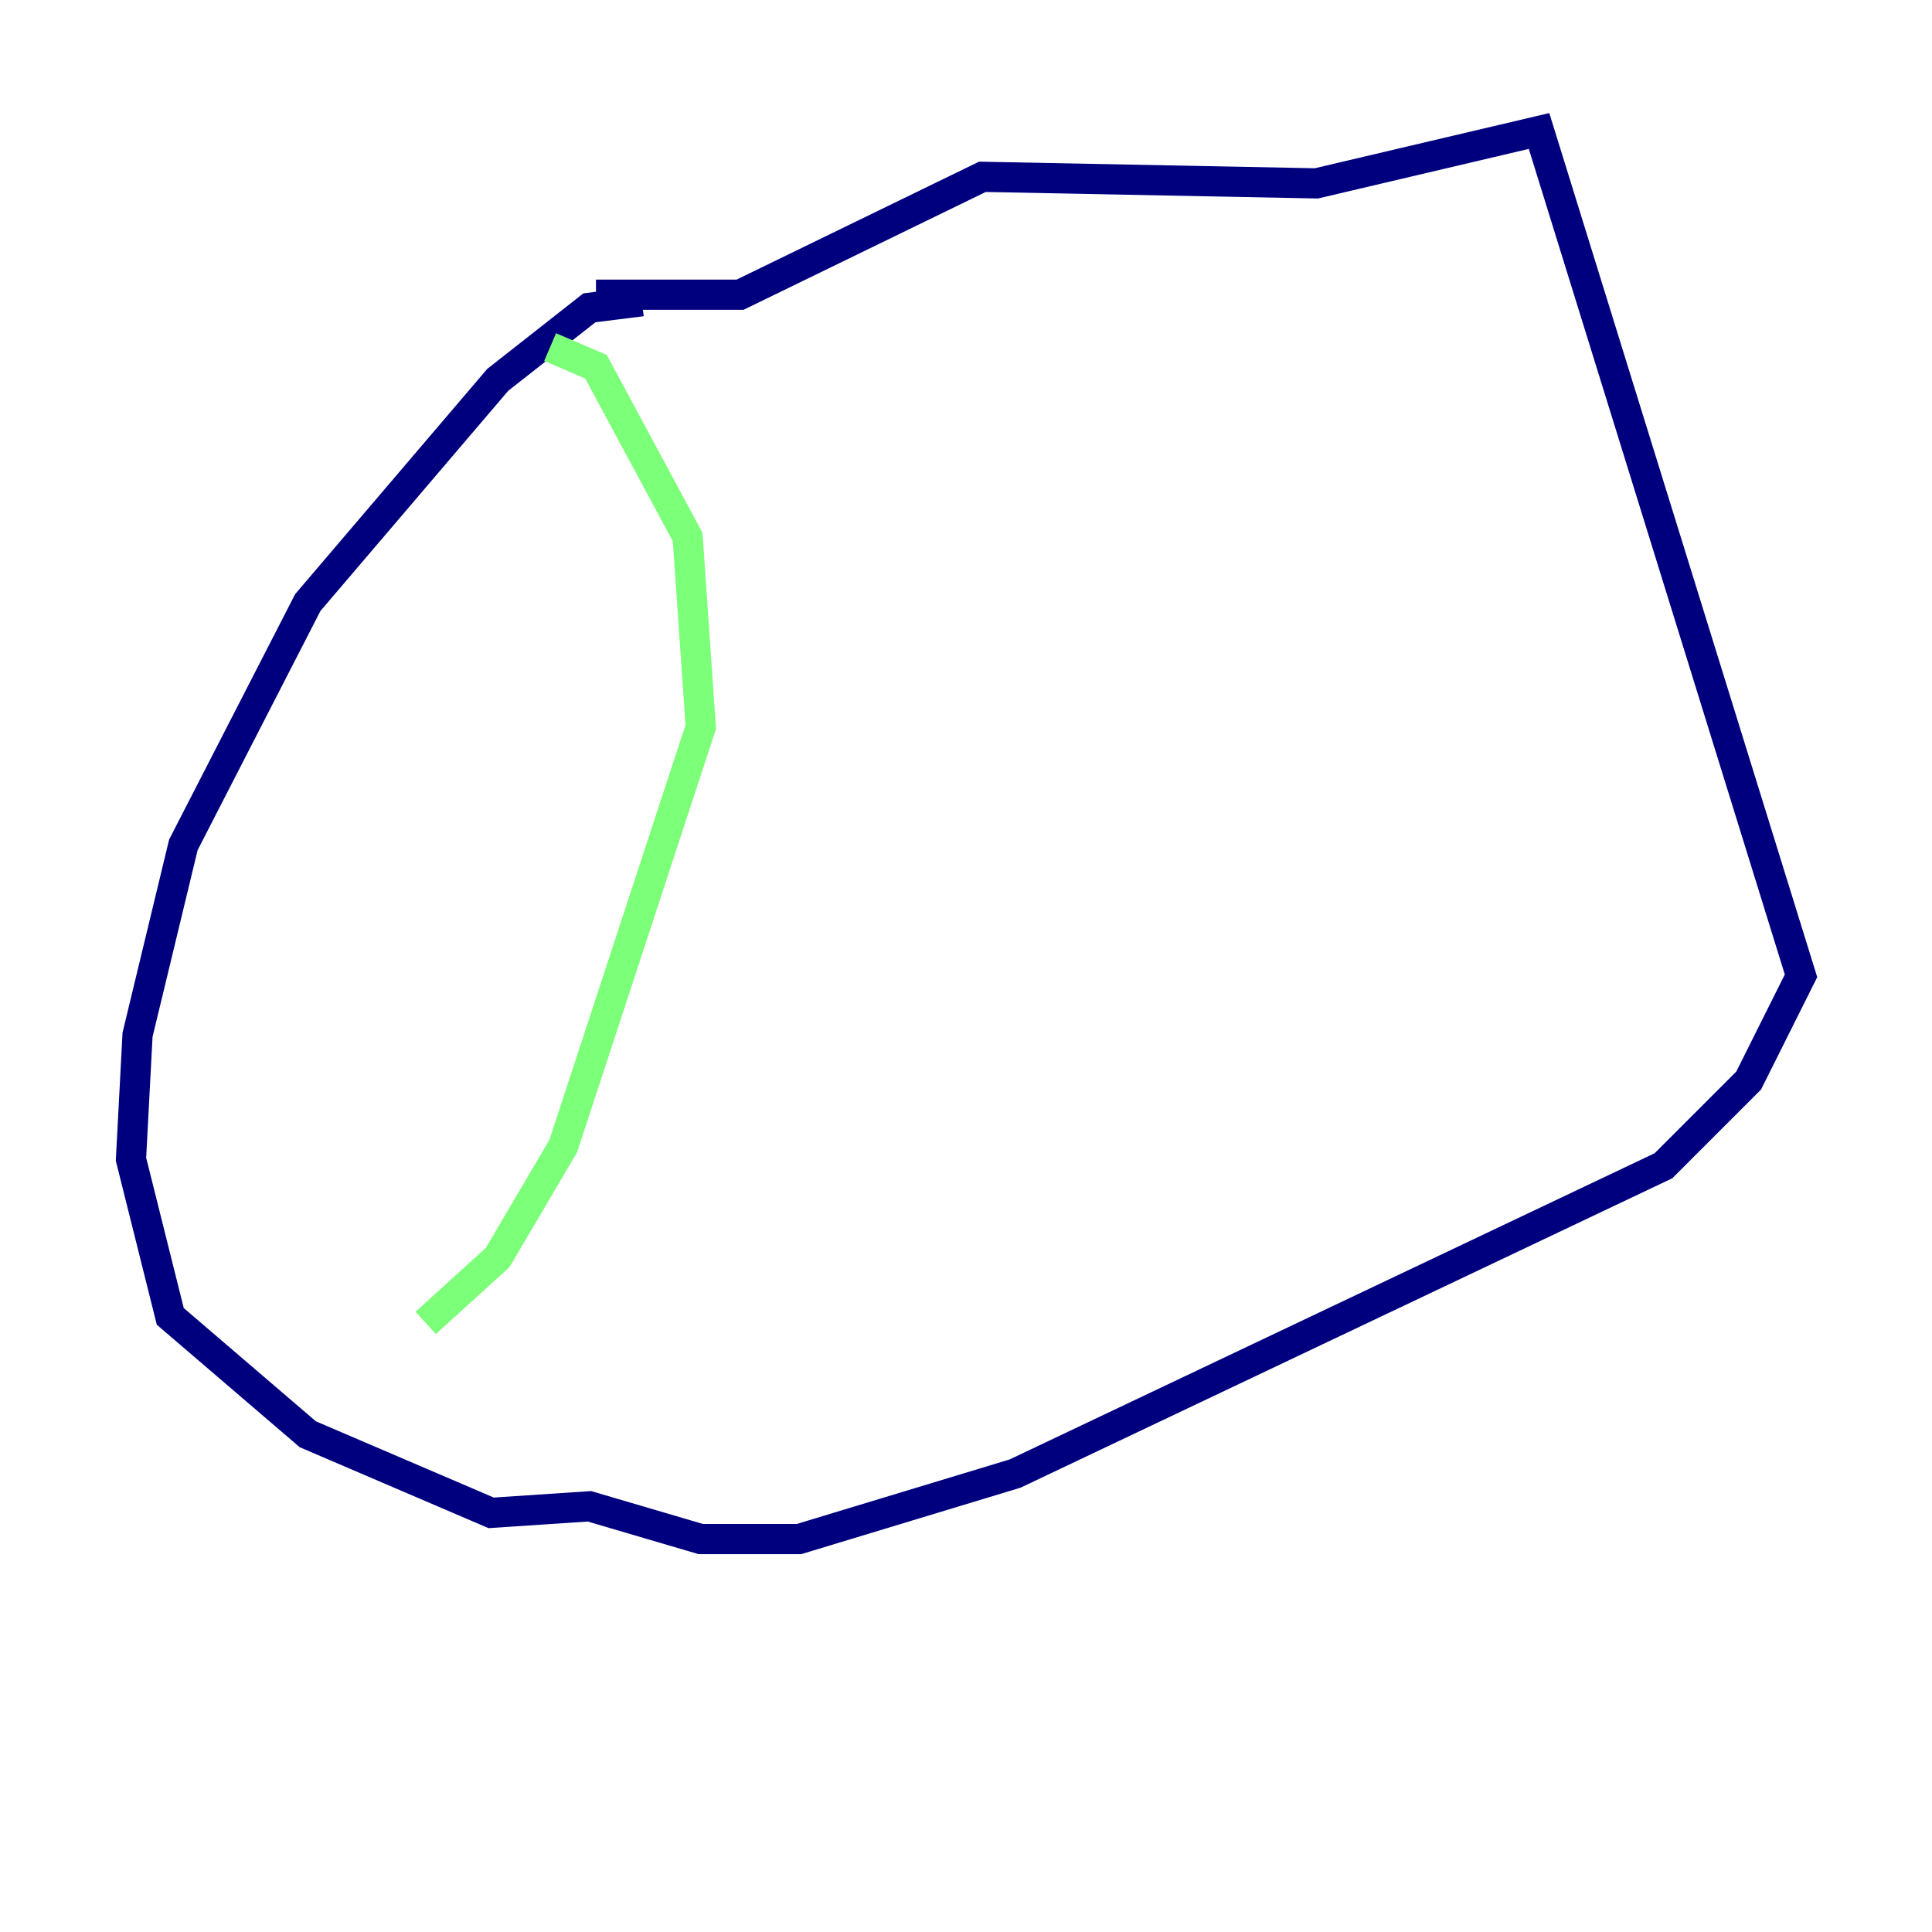<?xml version="1.0" encoding="utf-8" ?>
<svg baseProfile="tiny" height="128" version="1.2" viewBox="0,0,128,128" width="128" xmlns="http://www.w3.org/2000/svg" xmlns:ev="http://www.w3.org/2001/xml-events" xmlns:xlink="http://www.w3.org/1999/xlink"><defs /><polyline fill="none" points="42.522,19.959 39.051,20.393 32.976,25.166 20.393,39.919 12.149,55.973 9.112,68.556 8.678,76.8 11.281,87.214 20.393,95.024 32.542,100.231 39.051,99.797 46.427,101.966 52.936,101.966 67.254,97.627 110.21,77.234 115.851,71.593 119.322,64.651 101.966,8.678 87.214,12.149 65.085,11.715 49.031,19.525 39.485,19.525" stroke="#00007f" stroke-width="2" /><polyline fill="none" points="36.447,22.997 39.485,24.298 45.559,35.58 46.427,48.163 37.315,75.932 32.976,83.308 28.203,87.647" stroke="#7cff79" stroke-width="2" /><polyline fill="none" points="28.203,87.647 28.203,87.647" stroke="#7f0000" stroke-width="2" /></svg>